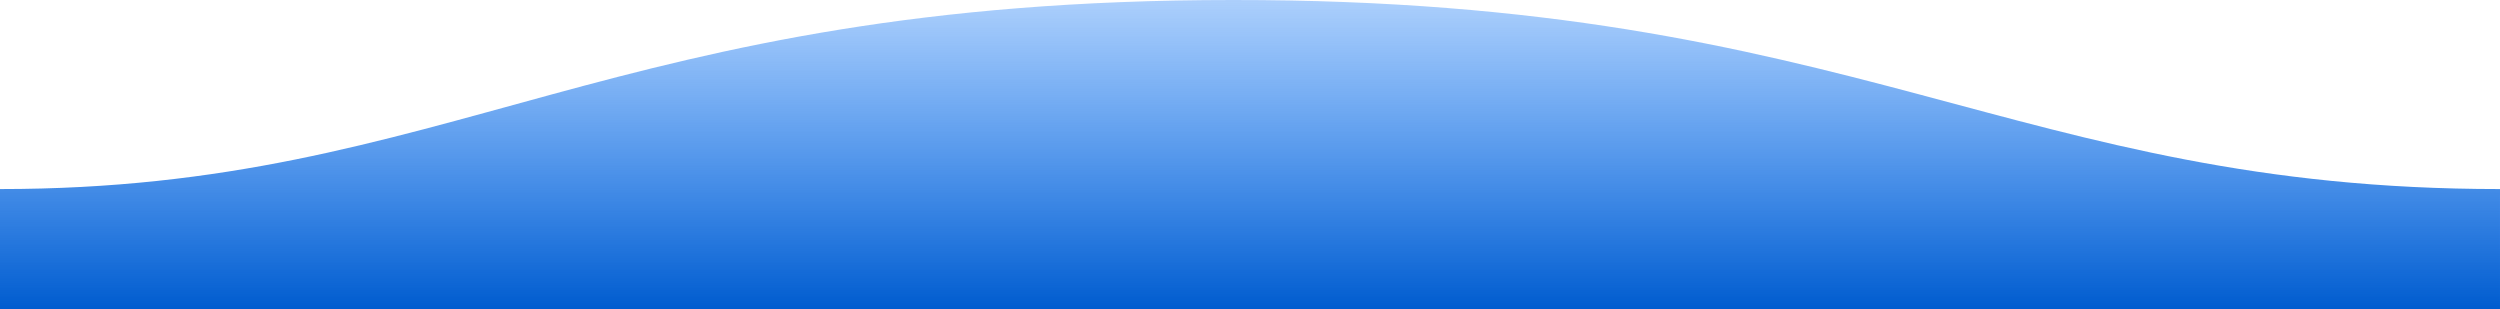 <svg xmlns="http://www.w3.org/2000/svg" width="1600" height="198">
<style type="text/css"><![CDATA[
]]></style>
  <defs>
    <linearGradient id="color" x1="50%" x2="50%" y1="-10.959%" y2="100%">
      <stop stop-color="#006EF9" stop-opacity=".25" offset="0%"/>
      <stop stop-color="#005CCF" offset="100%"/>
    </linearGradient>
  </defs>
  <path class="wave" fill="url(#color)" fill-rule="evenodd" d="M.005 121C311 121 409.898-.25 811 0c400 0 500 121 789 121v77H0s.005-48 .005-77z" transform="matrix(-1 0 0 1 1600 0)"/>
</svg>
